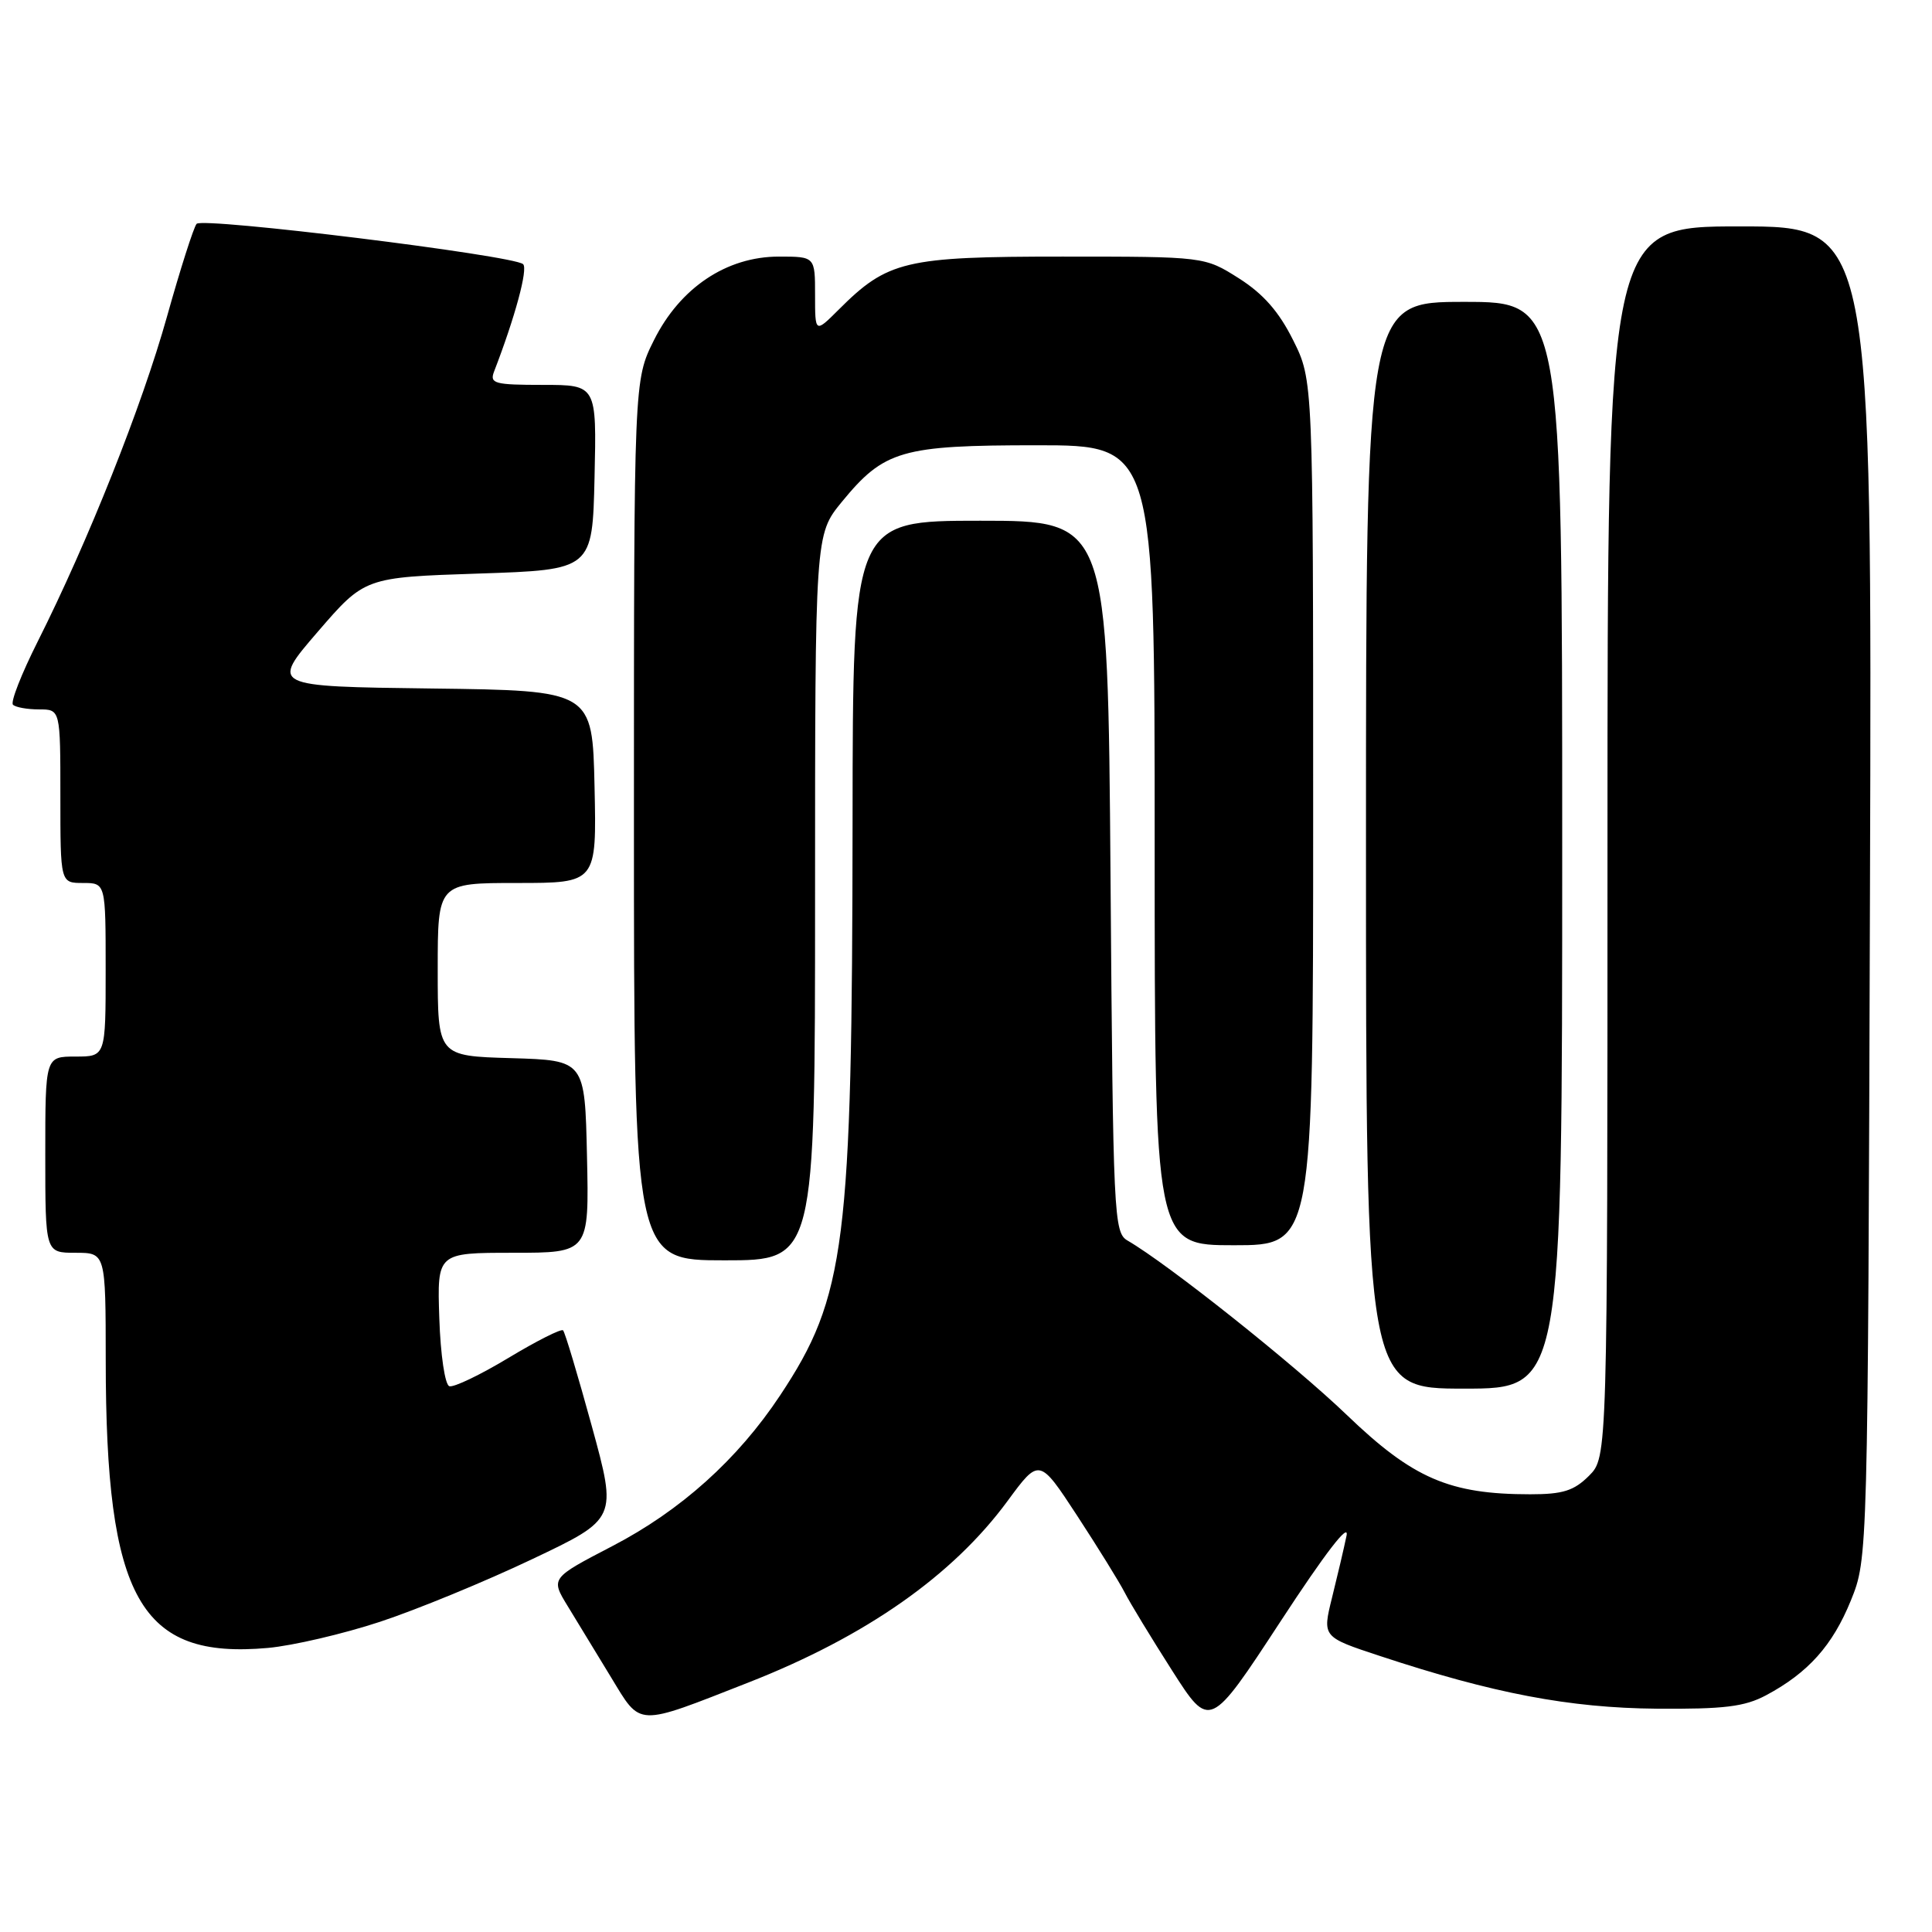 <?xml version="1.0" encoding="UTF-8" standalone="no"?>
<!DOCTYPE svg PUBLIC "-//W3C//DTD SVG 1.1//EN" "http://www.w3.org/Graphics/SVG/1.1/DTD/svg11.dtd" >
<svg xmlns="http://www.w3.org/2000/svg" xmlns:xlink="http://www.w3.org/1999/xlink" version="1.1" viewBox="0 0 256 256">
 <g >
 <path fill="currentColor"
d=" M 178.42 203.50 C 178.08 205.15 177.21 208.84 176.50 211.70 C 175.21 216.91 175.21 216.91 182.86 219.43 C 197.83 224.38 207.96 226.31 219.50 226.41 C 228.44 226.48 231.16 226.15 234.00 224.64 C 239.59 221.66 242.83 218.03 245.25 212.07 C 247.50 206.50 247.50 206.50 247.78 118.25 C 248.06 30.00 248.06 30.00 230.53 30.00 C 213.00 30.00 213.00 30.00 213.00 111.55 C 213.00 193.09 213.00 193.09 210.55 195.55 C 208.55 197.54 207.09 198.00 202.76 198.00 C 192.06 198.00 187.22 195.91 178.46 187.49 C 171.44 180.75 154.75 167.48 149.42 164.39 C 147.58 163.33 147.49 161.34 147.15 116.14 C 146.79 69.00 146.79 69.00 129.90 69.00 C 113.00 69.00 113.00 69.00 112.97 108.75 C 112.92 164.97 112.06 171.80 103.36 184.91 C 97.75 193.37 90.20 200.16 81.13 204.87 C 72.96 209.12 72.96 209.12 75.23 212.83 C 76.48 214.87 79.06 219.11 80.96 222.24 C 84.99 228.86 84.15 228.83 99.20 222.93 C 114.72 216.84 126.22 208.79 133.49 198.91 C 137.71 193.17 137.71 193.17 142.73 200.84 C 145.48 205.05 148.31 209.62 149.02 211.00 C 149.72 212.38 152.55 217.03 155.30 221.34 C 160.30 229.17 160.30 229.17 169.68 214.84 C 175.61 205.77 178.82 201.60 178.42 203.50 Z  M 50.37 214.89 C 55.25 213.28 64.31 209.55 70.51 206.60 C 81.78 201.25 81.78 201.25 78.42 188.98 C 76.57 182.24 74.86 176.52 74.61 176.28 C 74.37 176.03 71.11 177.68 67.37 179.93 C 63.64 182.18 60.11 183.87 59.54 183.68 C 58.96 183.49 58.37 179.53 58.21 174.67 C 57.92 166.00 57.92 166.00 67.99 166.00 C 78.06 166.00 78.06 166.00 77.78 153.25 C 77.50 140.50 77.50 140.50 67.75 140.21 C 58.00 139.93 58.00 139.93 58.00 128.46 C 58.00 117.00 58.00 117.00 68.53 117.00 C 79.06 117.00 79.06 117.00 78.78 104.25 C 78.50 91.50 78.50 91.50 57.18 91.23 C 35.86 90.96 35.86 90.96 42.09 83.73 C 48.33 76.50 48.33 76.50 63.41 76.00 C 78.50 75.50 78.50 75.50 78.78 63.25 C 79.06 51.00 79.06 51.00 71.92 51.00 C 65.54 51.00 64.86 50.82 65.46 49.25 C 68.25 42.03 69.99 35.60 69.31 35.00 C 67.99 33.83 26.84 28.75 26.05 29.66 C 25.66 30.12 23.89 35.65 22.13 41.94 C 18.81 53.81 11.68 71.71 4.97 85.06 C 2.84 89.30 1.37 93.04 1.72 93.38 C 2.06 93.72 3.61 94.00 5.17 94.00 C 8.00 94.00 8.00 94.00 8.00 105.50 C 8.00 117.00 8.00 117.00 11.00 117.00 C 14.00 117.00 14.00 117.00 14.00 128.50 C 14.00 140.00 14.00 140.00 10.00 140.00 C 6.00 140.00 6.00 140.00 6.00 153.00 C 6.00 166.00 6.00 166.00 10.00 166.00 C 14.00 166.00 14.00 166.00 14.01 180.25 C 14.02 211.88 18.54 219.88 35.50 218.36 C 38.80 218.06 45.49 216.50 50.37 214.89 Z  M 207.00 112.00 C 207.00 40.00 207.00 40.00 194.00 40.00 C 181.00 40.00 181.00 40.00 181.00 112.00 C 181.00 184.00 181.00 184.00 194.00 184.00 C 207.00 184.00 207.00 184.00 207.00 112.00 Z  M 108.00 118.92 C 108.00 70.84 108.00 70.84 111.54 66.51 C 117.16 59.66 119.44 59.00 137.40 59.00 C 153.00 59.00 153.00 59.00 153.00 112.00 C 153.00 165.00 153.00 165.00 163.50 165.00 C 174.00 165.00 174.00 165.00 174.00 107.70 C 174.00 50.39 174.00 50.39 171.35 45.08 C 169.47 41.30 167.40 38.94 164.16 36.88 C 159.61 34.00 159.61 34.00 140.76 34.00 C 119.91 34.00 117.61 34.55 111.12 41.04 C 108.00 44.15 108.00 44.15 108.00 39.08 C 108.00 34.00 108.00 34.00 103.20 34.00 C 96.27 34.00 90.11 38.13 86.65 45.08 C 84.00 50.39 84.00 50.39 84.00 108.70 C 84.00 167.00 84.00 167.00 96.00 167.00 C 108.00 167.00 108.00 167.00 108.00 118.92 Z "/>
</g>
</svg>
